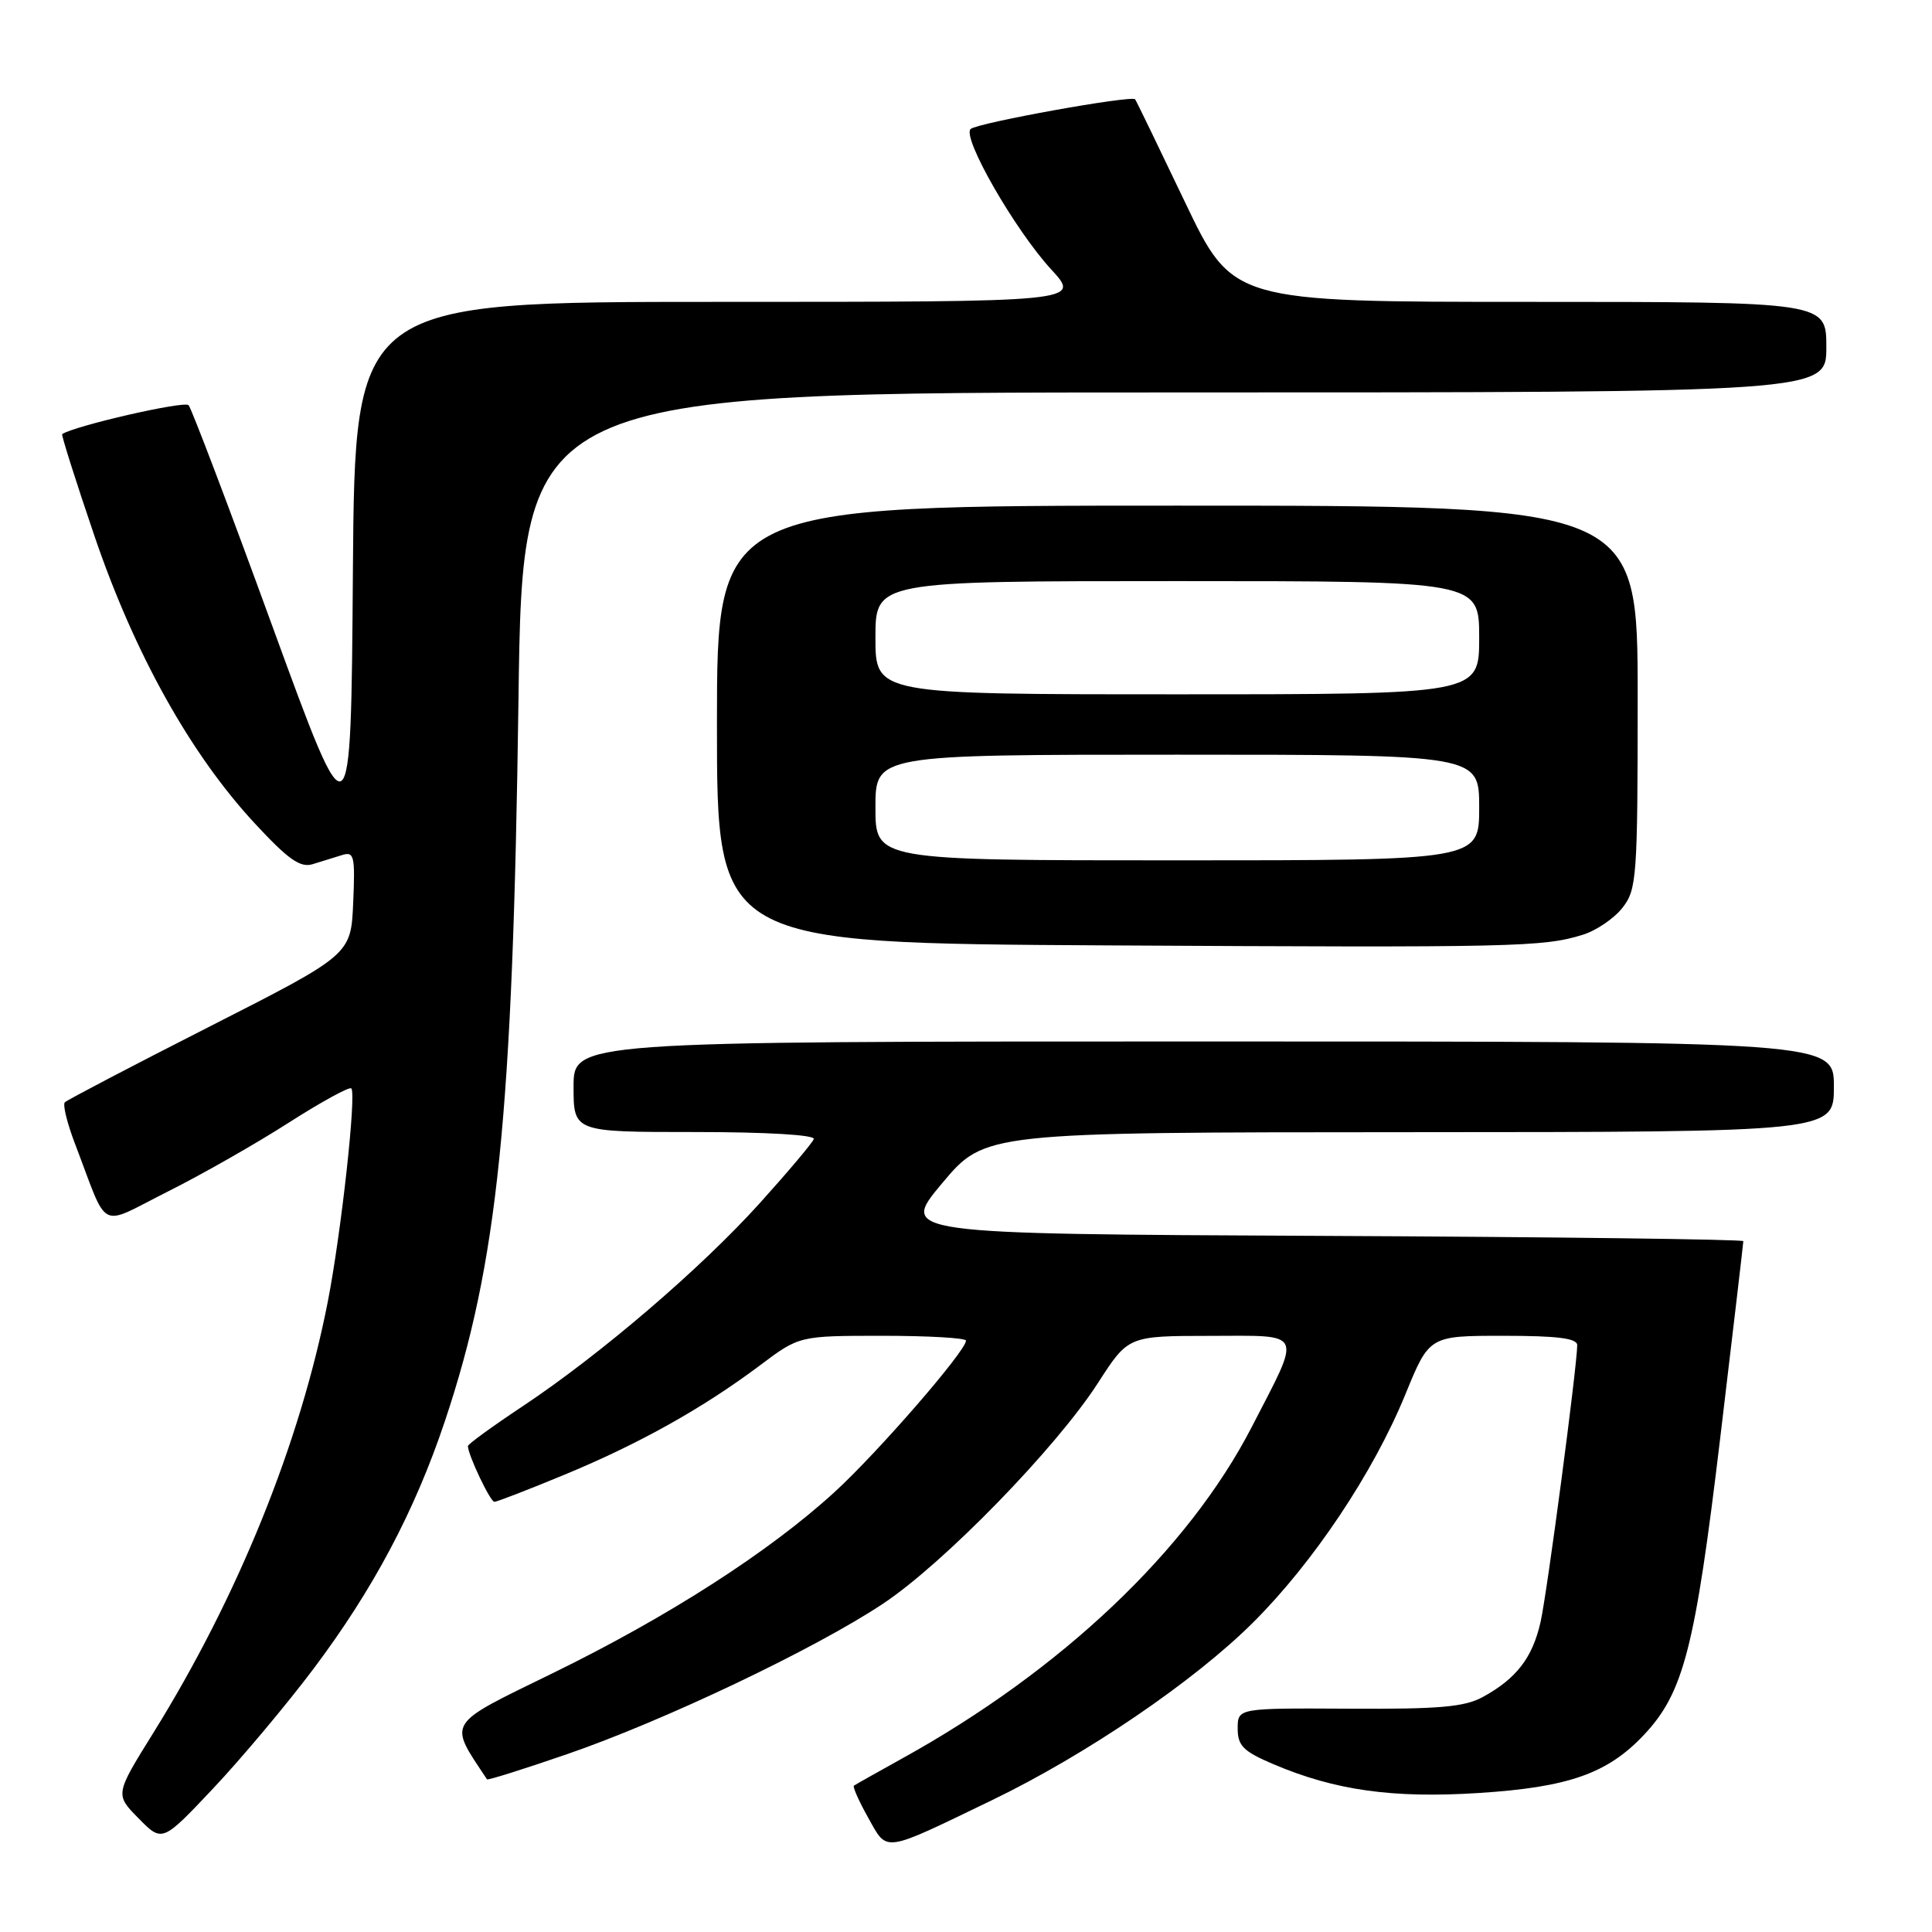<?xml version="1.0" encoding="UTF-8" standalone="no"?>
<!DOCTYPE svg PUBLIC "-//W3C//DTD SVG 1.1//EN" "http://www.w3.org/Graphics/SVG/1.1/DTD/svg11.dtd" >
<svg xmlns="http://www.w3.org/2000/svg" xmlns:xlink="http://www.w3.org/1999/xlink" version="1.1" viewBox="0 0 256 256">
 <g >
 <path fill="currentColor"
d=" M 131.43 238.54 C 143.90 232.52 158.22 222.78 166.03 215.00 C 174.02 207.05 181.99 195.11 186.22 184.76 C 189.39 177.00 189.39 177.00 199.20 177.00 C 206.38 177.00 209.00 177.33 208.99 178.25 C 208.96 181.17 205.01 211.00 204.14 214.89 C 203.07 219.65 200.95 222.41 196.50 224.85 C 194.07 226.19 190.68 226.48 178.75 226.41 C 164.00 226.33 164.00 226.33 164.00 229.04 C 164.00 231.33 164.75 232.07 168.75 233.77 C 176.89 237.24 184.58 238.31 195.96 237.58 C 207.86 236.82 213.01 235.00 217.83 229.88 C 223.09 224.30 224.61 218.36 227.93 190.61 C 229.62 176.47 231.00 164.71 231.00 164.46 C 231.00 164.22 205.85 163.90 175.10 163.76 C 119.21 163.50 119.21 163.50 124.85 156.77 C 130.50 150.04 130.50 150.04 186.75 150.02 C 243.00 150.00 243.00 150.00 243.00 144.00 C 243.00 138.00 243.00 138.00 159.50 138.00 C 76.00 138.00 76.00 138.00 76.00 144.00 C 76.00 150.00 76.00 150.00 92.08 150.00 C 101.52 150.00 108.03 150.38 107.83 150.93 C 107.65 151.44 104.46 155.22 100.75 159.34 C 92.91 168.05 79.59 179.46 69.25 186.34 C 65.26 188.99 62.00 191.36 62.00 191.61 C 62.00 192.75 64.96 199.00 65.51 199.00 C 65.84 199.00 70.03 197.38 74.81 195.40 C 84.70 191.31 93.15 186.58 100.71 180.91 C 105.91 177.00 105.91 177.00 116.96 177.00 C 123.03 177.00 128.00 177.29 128.00 177.64 C 128.00 179.00 116.35 192.43 110.58 197.71 C 101.92 205.63 88.57 214.21 73.23 221.71 C 58.95 228.69 59.38 228.00 64.53 235.77 C 64.62 235.92 69.38 234.42 75.10 232.45 C 87.98 228.02 107.99 218.49 116.99 212.51 C 125.08 207.13 139.93 191.87 145.50 183.23 C 149.50 177.02 149.50 177.02 160.32 177.01 C 172.93 177.00 172.53 176.14 165.86 189.09 C 157.44 205.41 140.62 221.36 119.50 233.03 C 116.20 234.86 113.34 236.47 113.15 236.61 C 112.96 236.75 113.81 238.66 115.04 240.86 C 117.64 245.48 116.80 245.60 131.43 238.54 Z  M 41.53 221.14 C 49.46 210.59 54.95 200.24 58.94 188.34 C 65.96 167.38 67.95 147.92 68.70 92.75 C 69.25 52.00 69.25 52.00 155.63 52.00 C 242.00 52.00 242.00 52.00 242.00 46.00 C 242.00 40.00 242.00 40.00 202.67 40.00 C 163.33 40.00 163.33 40.00 157.00 26.75 C 153.52 19.46 150.56 13.35 150.41 13.16 C 149.98 12.59 129.56 16.27 128.62 17.09 C 127.41 18.15 134.47 30.46 139.28 35.69 C 143.25 40.00 143.25 40.00 95.14 40.00 C 47.03 40.00 47.03 40.00 46.76 75.75 C 46.50 111.50 46.50 111.50 36.10 83.00 C 30.39 67.32 25.38 54.13 24.99 53.69 C 24.46 53.08 9.99 56.39 8.24 57.52 C 8.10 57.61 10.03 63.72 12.54 71.09 C 17.84 86.63 25.24 99.90 33.71 109.05 C 38.18 113.88 39.78 115.01 41.42 114.51 C 42.57 114.16 44.31 113.62 45.30 113.31 C 46.93 112.79 47.07 113.38 46.80 119.62 C 46.50 126.50 46.50 126.50 27.82 136.00 C 17.55 141.22 8.90 145.75 8.59 146.06 C 8.29 146.37 8.90 148.84 9.94 151.56 C 14.47 163.40 12.88 162.58 22.23 157.89 C 26.78 155.61 34.01 151.49 38.29 148.74 C 42.58 146.00 46.30 143.96 46.55 144.22 C 47.25 144.92 45.21 163.39 43.43 172.50 C 39.76 191.24 31.54 211.56 20.30 229.64 C 15.24 237.78 15.24 237.78 18.37 240.95 C 21.50 244.13 21.50 244.13 28.27 236.95 C 31.99 233.00 37.96 225.89 41.53 221.14 Z  M 209.73 123.86 C 211.51 123.31 213.88 121.70 214.98 120.29 C 216.88 117.88 217.00 116.28 217.00 92.37 C 217.00 67.00 217.00 67.00 156.00 67.00 C 95.00 67.00 95.00 67.00 95.00 95.99 C 95.00 124.98 95.00 124.98 146.75 125.27 C 200.86 125.57 204.47 125.49 209.73 123.86 Z  M 116.00 107.00 C 116.00 100.00 116.00 100.00 156.00 100.00 C 196.00 100.00 196.00 100.00 196.00 107.00 C 196.00 114.00 196.00 114.00 156.00 114.00 C 116.00 114.00 116.00 114.00 116.00 107.00 Z  M 116.00 84.50 C 116.00 77.00 116.00 77.00 156.00 77.00 C 196.00 77.00 196.00 77.00 196.00 84.50 C 196.00 92.00 196.00 92.00 156.00 92.00 C 116.00 92.00 116.00 92.00 116.00 84.50 Z "/>
</g>
</svg>